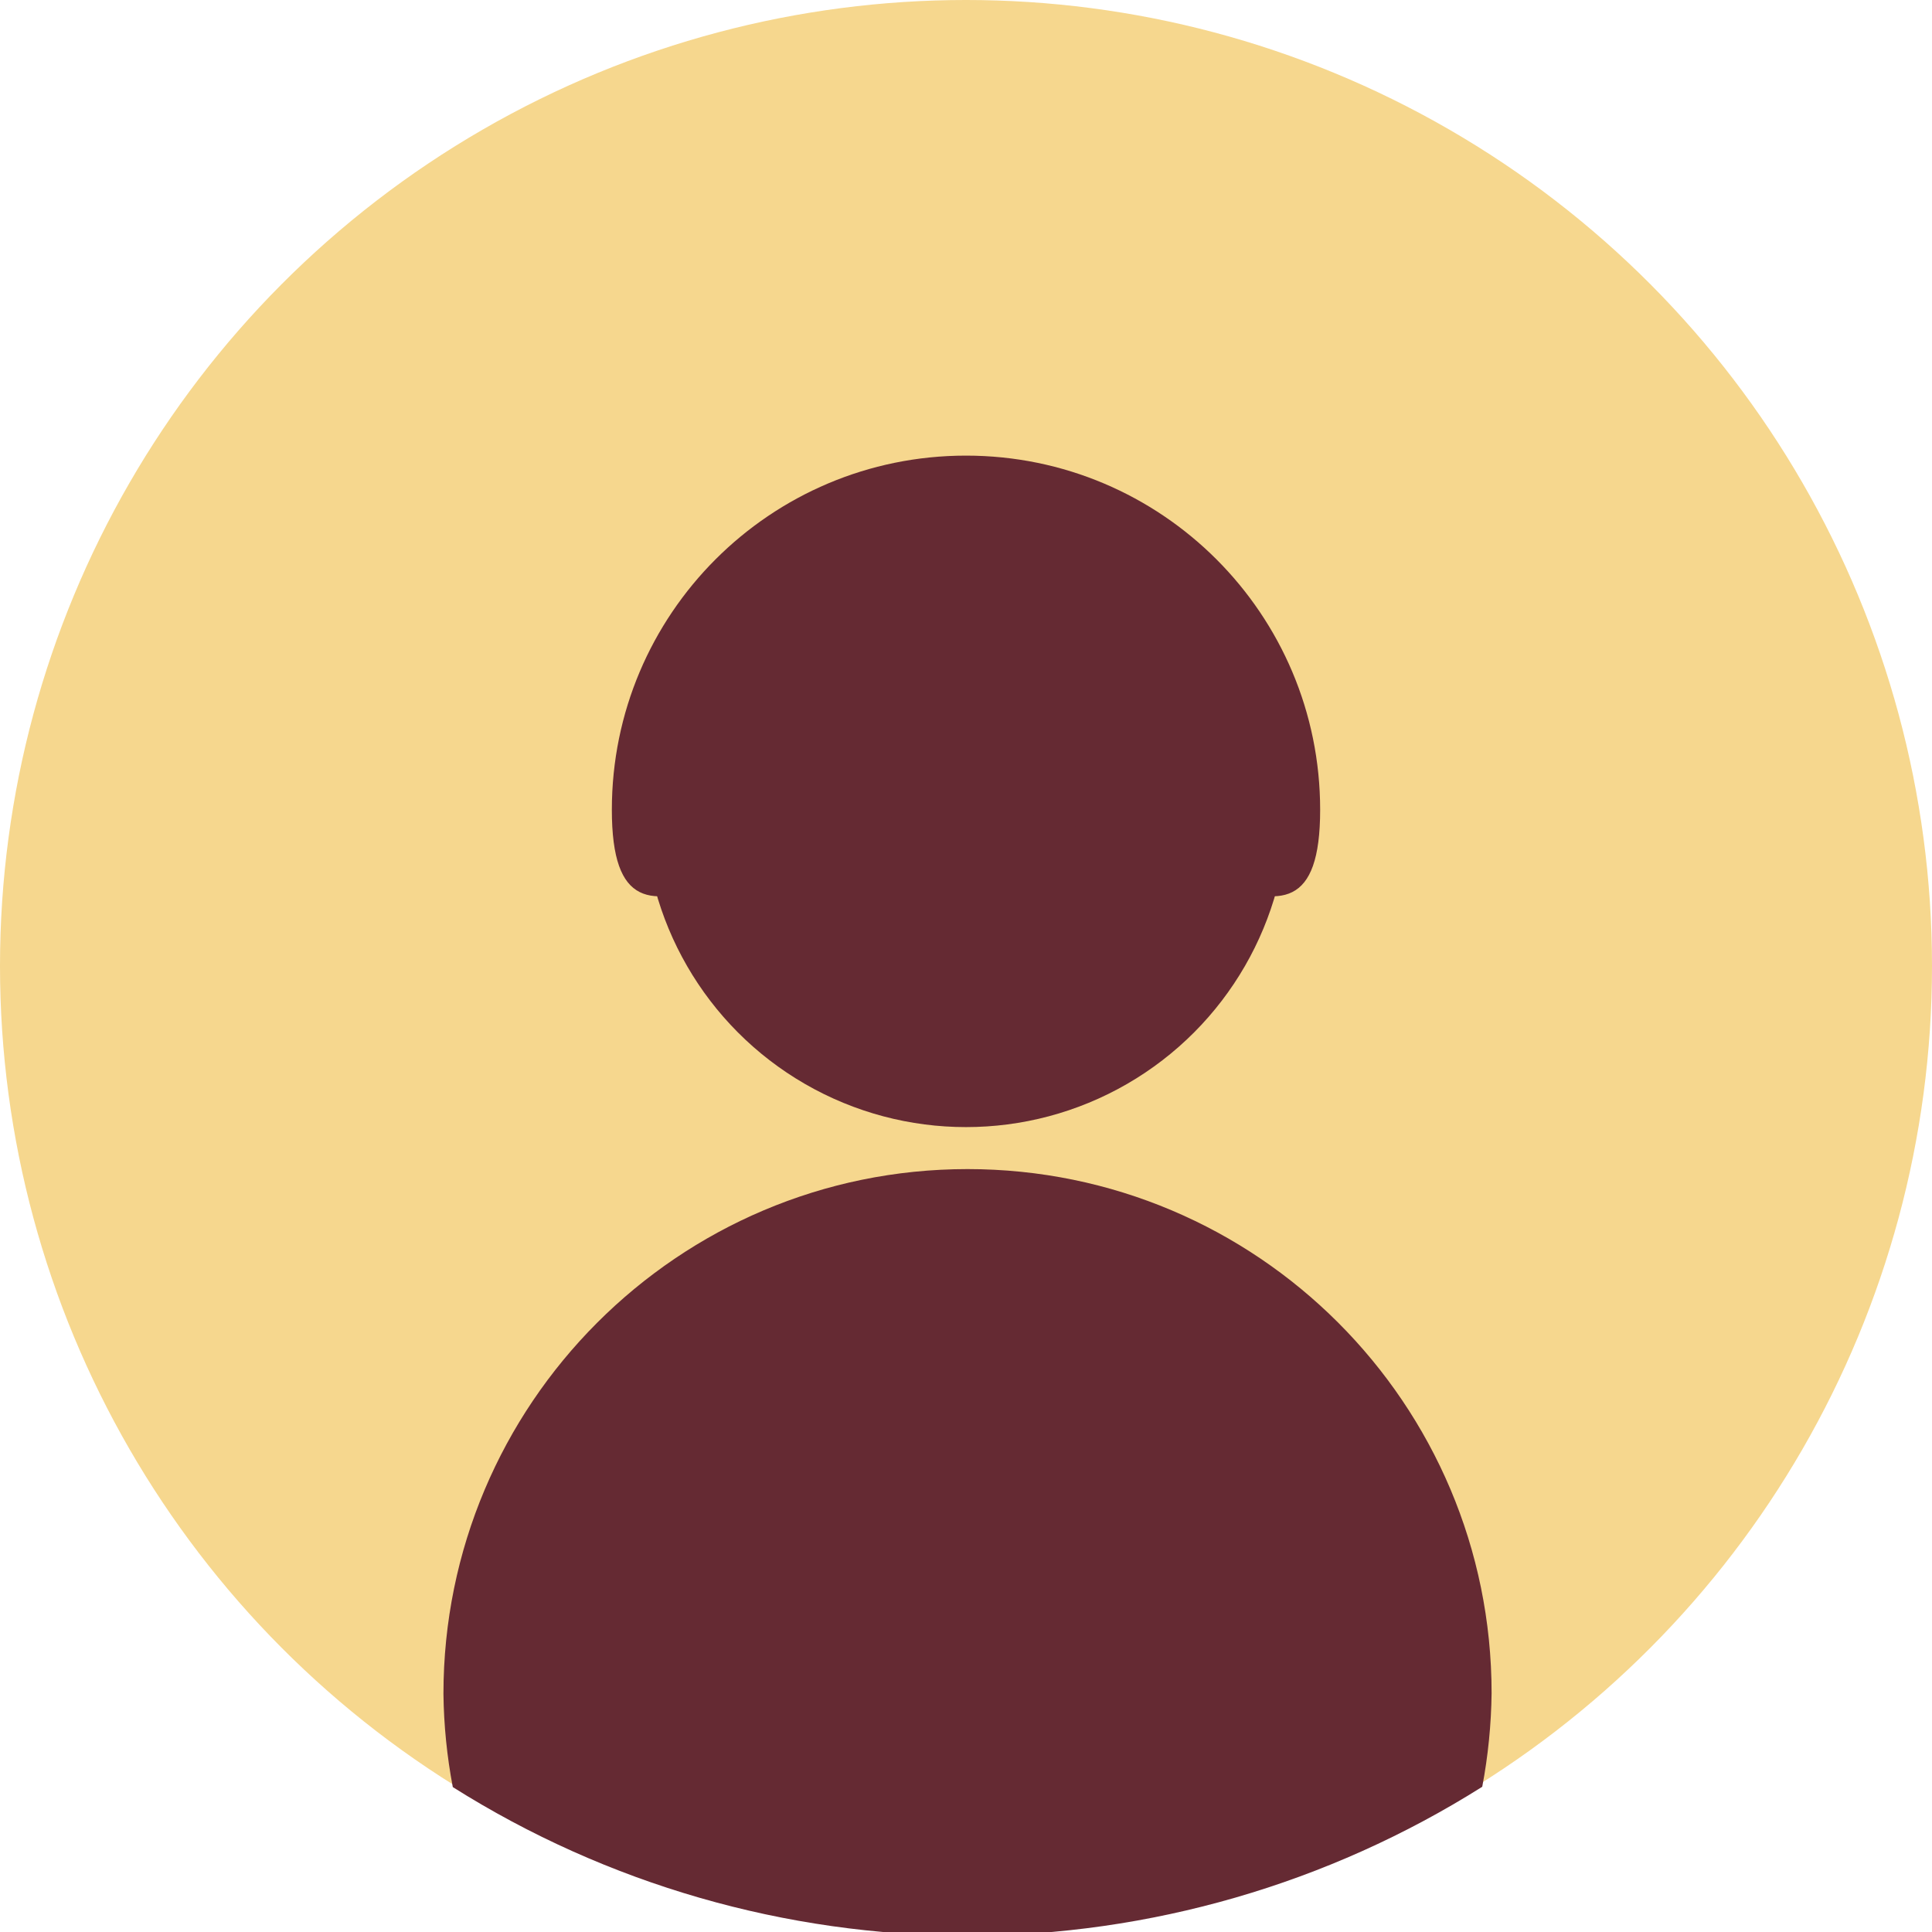 <?xml version="1.0" encoding="UTF-8" standalone="no"?>
<!-- Created with Inkscape (http://www.inkscape.org/) -->

<svg
   width="48"
   height="48"
   viewBox="0 0 12.7 12.7"
   version="1.1"
   id="svg5"
   inkscape:version="1.1.2 (0a00cf5339, 2022-02-04)"
   sodipodi:docname="default_pic.svg"
   inkscape:export-filename="/home/kim/Workspace/Go/src/borderstone.org/kimmunity/static/images/default_pic.png"
   inkscape:export-xdpi="512"
   inkscape:export-ydpi="512"
   xmlns:inkscape="http://www.inkscape.org/namespaces/inkscape"
   xmlns:sodipodi="http://sodipodi.sourceforge.net/DTD/sodipodi-0.dtd"
   xmlns="http://www.w3.org/2000/svg"
   xmlns:svg="http://www.w3.org/2000/svg">
  <sodipodi:namedview
     id="namedview7"
     pagecolor="#363645"
     bordercolor="#111111"
     borderopacity="1"
     inkscape:pageshadow="0"
     inkscape:pageopacity="1"
     inkscape:pagecheckerboard="false"
     inkscape:document-units="px"
     showgrid="false"
     units="px"
     inkscape:zoom="8"
     inkscape:cx="-10.625"
     inkscape:cy="26.1875"
     inkscape:window-width="1920"
     inkscape:window-height="1029"
     inkscape:window-x="0"
     inkscape:window-y="22"
     inkscape:window-maximized="1"
     inkscape:current-layer="layer1" />
  <defs
     id="defs2" />
  <g
     inkscape:label="Layer 1"
     inkscape:groupmode="layer"
     id="layer1">
    <circle
       style="fill:#f6d78e;fill-opacity:1;stroke-width:0.303"
       id="path846"
       cx="6.35"
       cy="6.35"
       r="6.35" />
    <circle
       style="fill:#652a33;fill-opacity:1;stroke-width:0.438"
       id="path968"
       cx="6.35"
       cy="5.292"
       r="2.117" />
    <path
       id="path968-3"
       style="fill:#652a33;fill-opacity:1;stroke-width:2.689"
       d="m 24,29 c -7.18,0 -13,5.838 -13,13.018 0.009,0.773 0.087,1.553 0.232,2.312 3.823,2.41 8.249,3.683 12.768,3.688 4.519,-0.006 8.945,-1.286 12.768,-3.696 C 36.913,43.562 36.991,42.773 37,42 37,34.82 31.18,29 24,29 Z"
       transform="scale(0.265)"
       sodipodi:nodetypes="scccccs" />
    <path
       id="circle1100"
       style="fill:#652a33;stroke-width:0.482;fill-opacity:1"
       d="m 8.678,5.323 c 0,1.286 -1.042,-0.01 -2.328,-0.01 -1.286,0 -2.328,1.296 -2.328,0.01 0,-1.286 1.042,-2.328 2.328,-2.328 1.286,0 2.328,1.042 2.328,2.328 z"
       sodipodi:nodetypes="sssss" />
  </g>
</svg>
